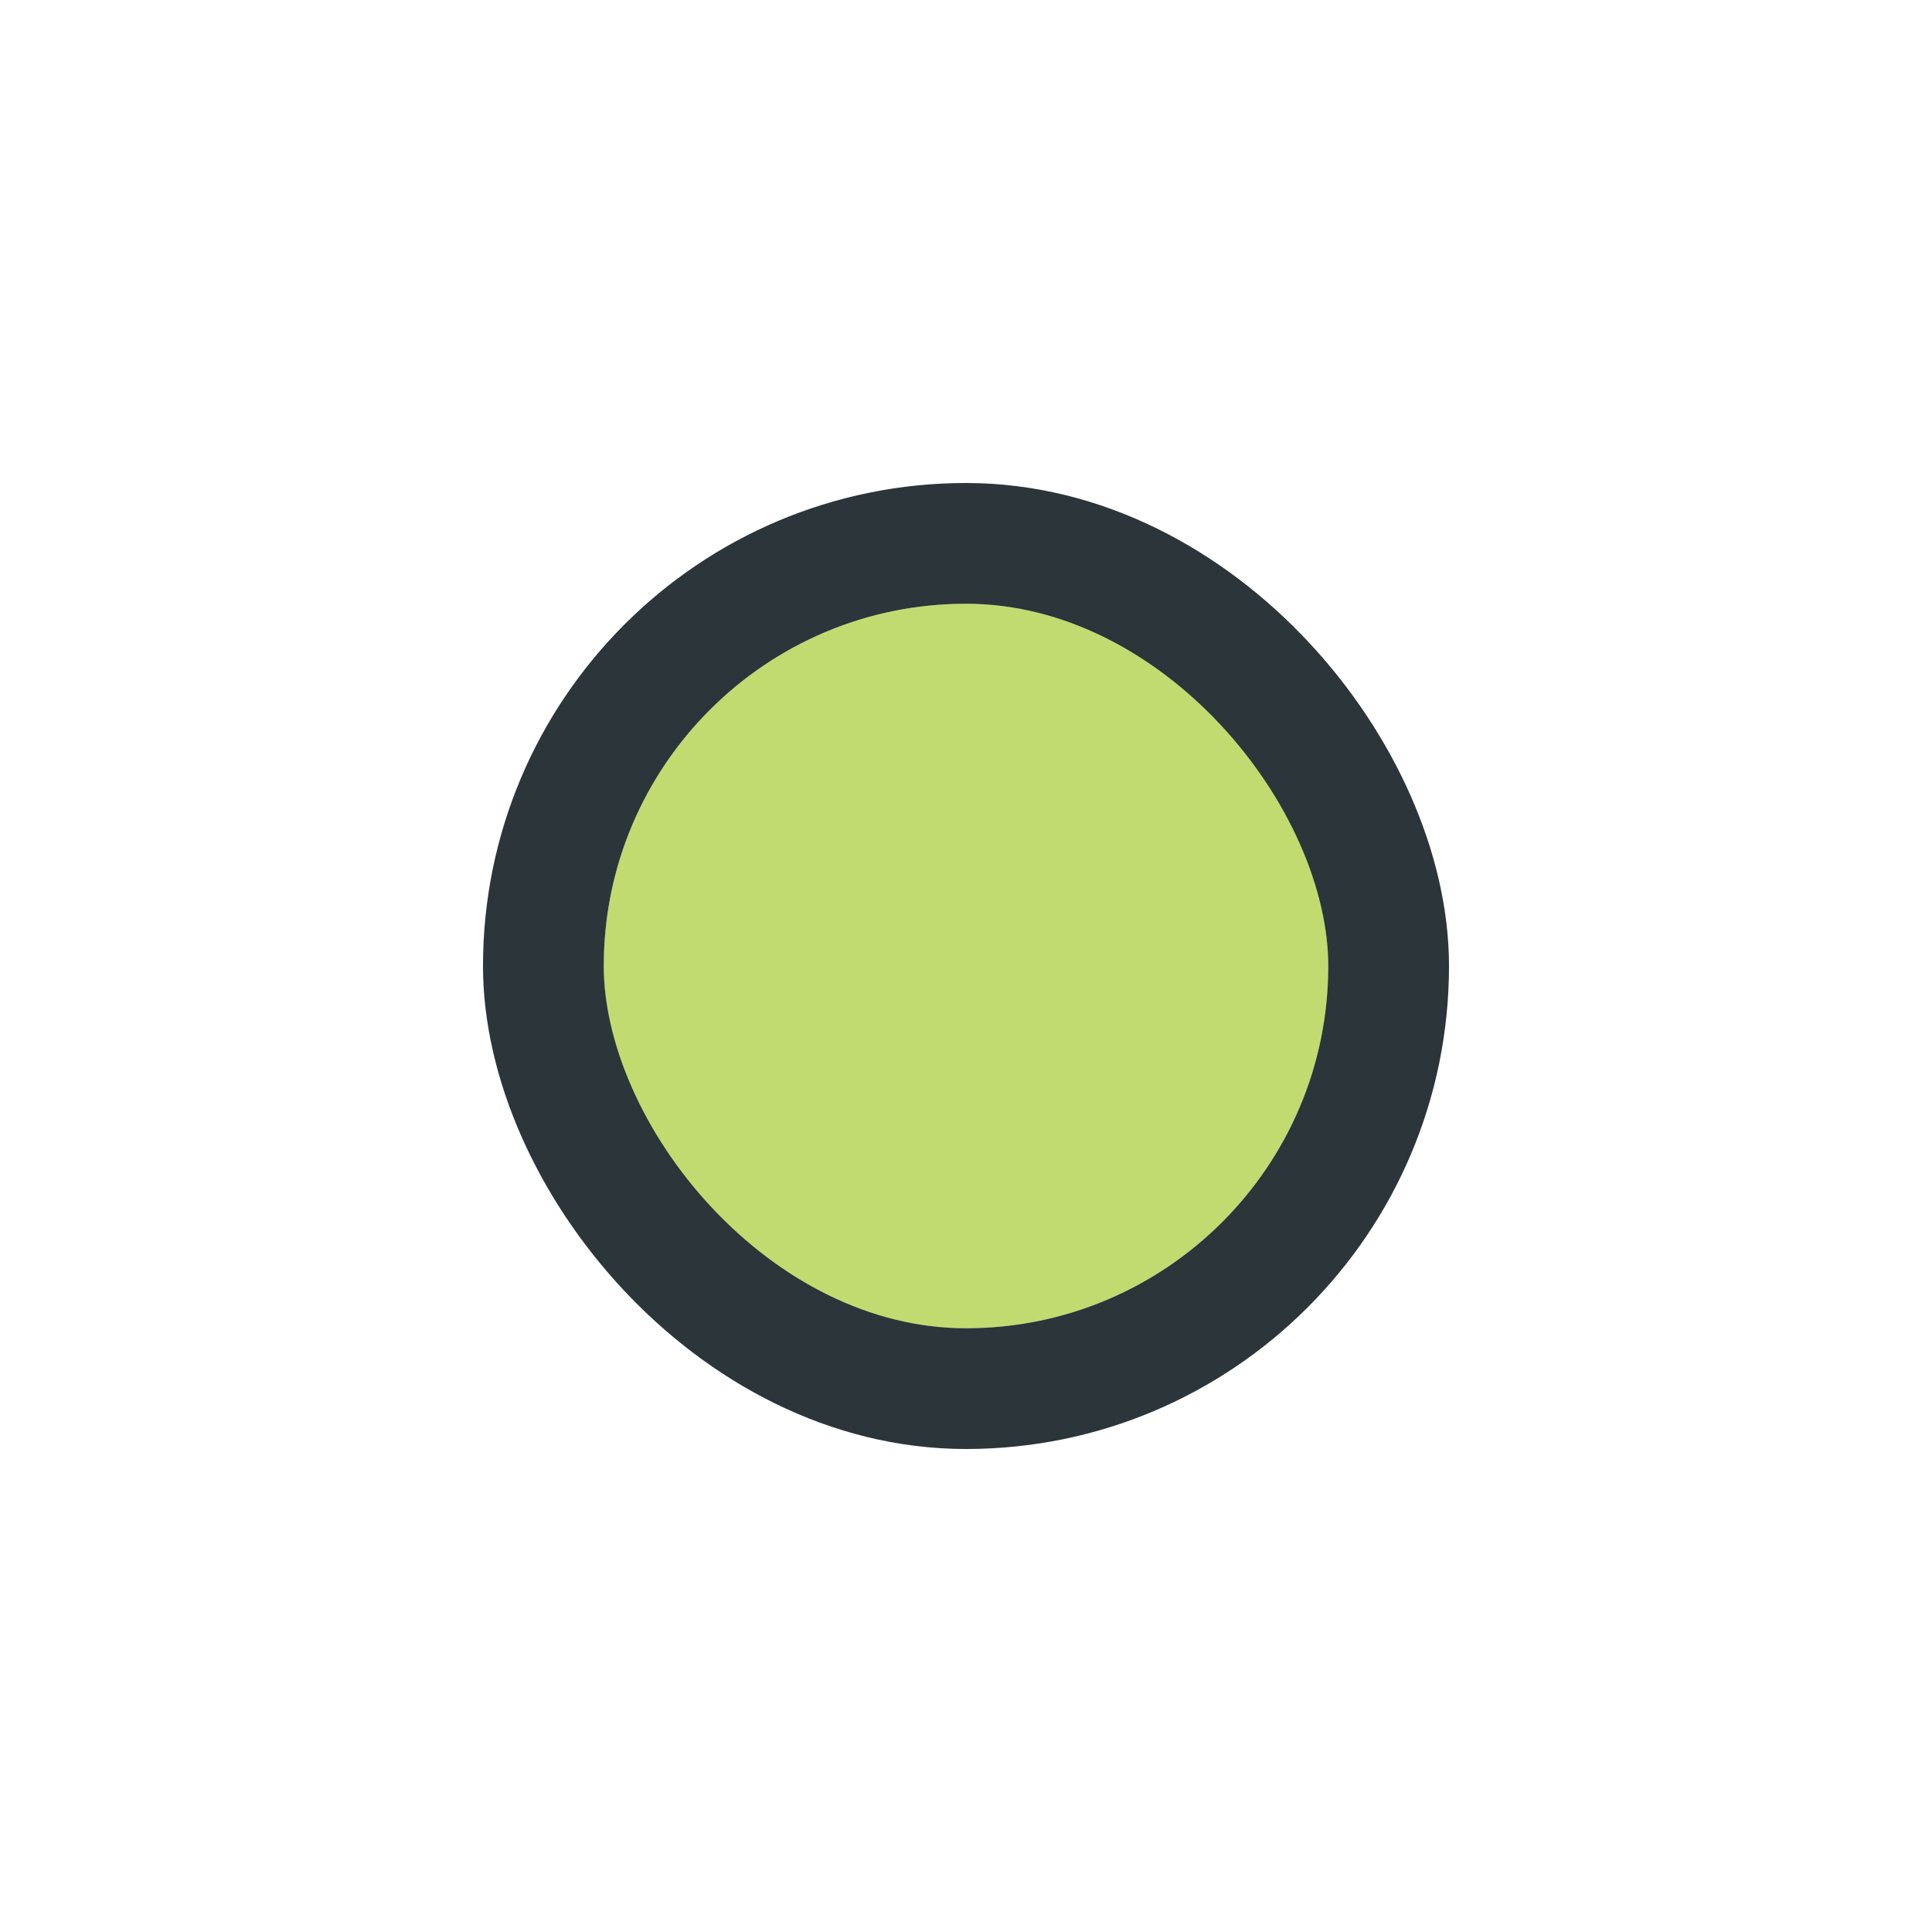 <svg width="32" height="32" viewBox="0 0 32 32" fill="none" xmlns="http://www.w3.org/2000/svg">
<g filter="url(#filter0_d_8318_8134)">
<g clip-path="url(#clip0_8318_8134)">
<rect x="10" y="8" width="12" height="12" rx="6" fill="#C1DB70"/>
</g>
<rect x="9" y="7" width="14" height="14" rx="7" stroke="#2B353A" stroke-width="2"/>
</g>
<defs>
<filter id="filter0_d_8318_8134" x="0" y="0" width="32" height="32" filterUnits="userSpaceOnUse" color-interpolation-filters="sRGB">
<feFlood flood-opacity="0" result="BackgroundImageFix"/>
<feColorMatrix in="SourceAlpha" type="matrix" values="0 0 0 0 0 0 0 0 0 0 0 0 0 0 0 0 0 0 127 0" result="hardAlpha"/>
<feOffset dy="2"/>
<feGaussianBlur stdDeviation="4"/>
<feColorMatrix type="matrix" values="0 0 0 0 0 0 0 0 0 0 0 0 0 0 0 0 0 0 0.16 0"/>
<feBlend mode="normal" in2="BackgroundImageFix" result="effect1_dropShadow_8318_8134"/>
<feBlend mode="normal" in="SourceGraphic" in2="effect1_dropShadow_8318_8134" result="shape"/>
</filter>
<clipPath id="clip0_8318_8134">
<rect x="10" y="8" width="12" height="12" rx="6" fill="white"/>
</clipPath>
</defs>
</svg>

